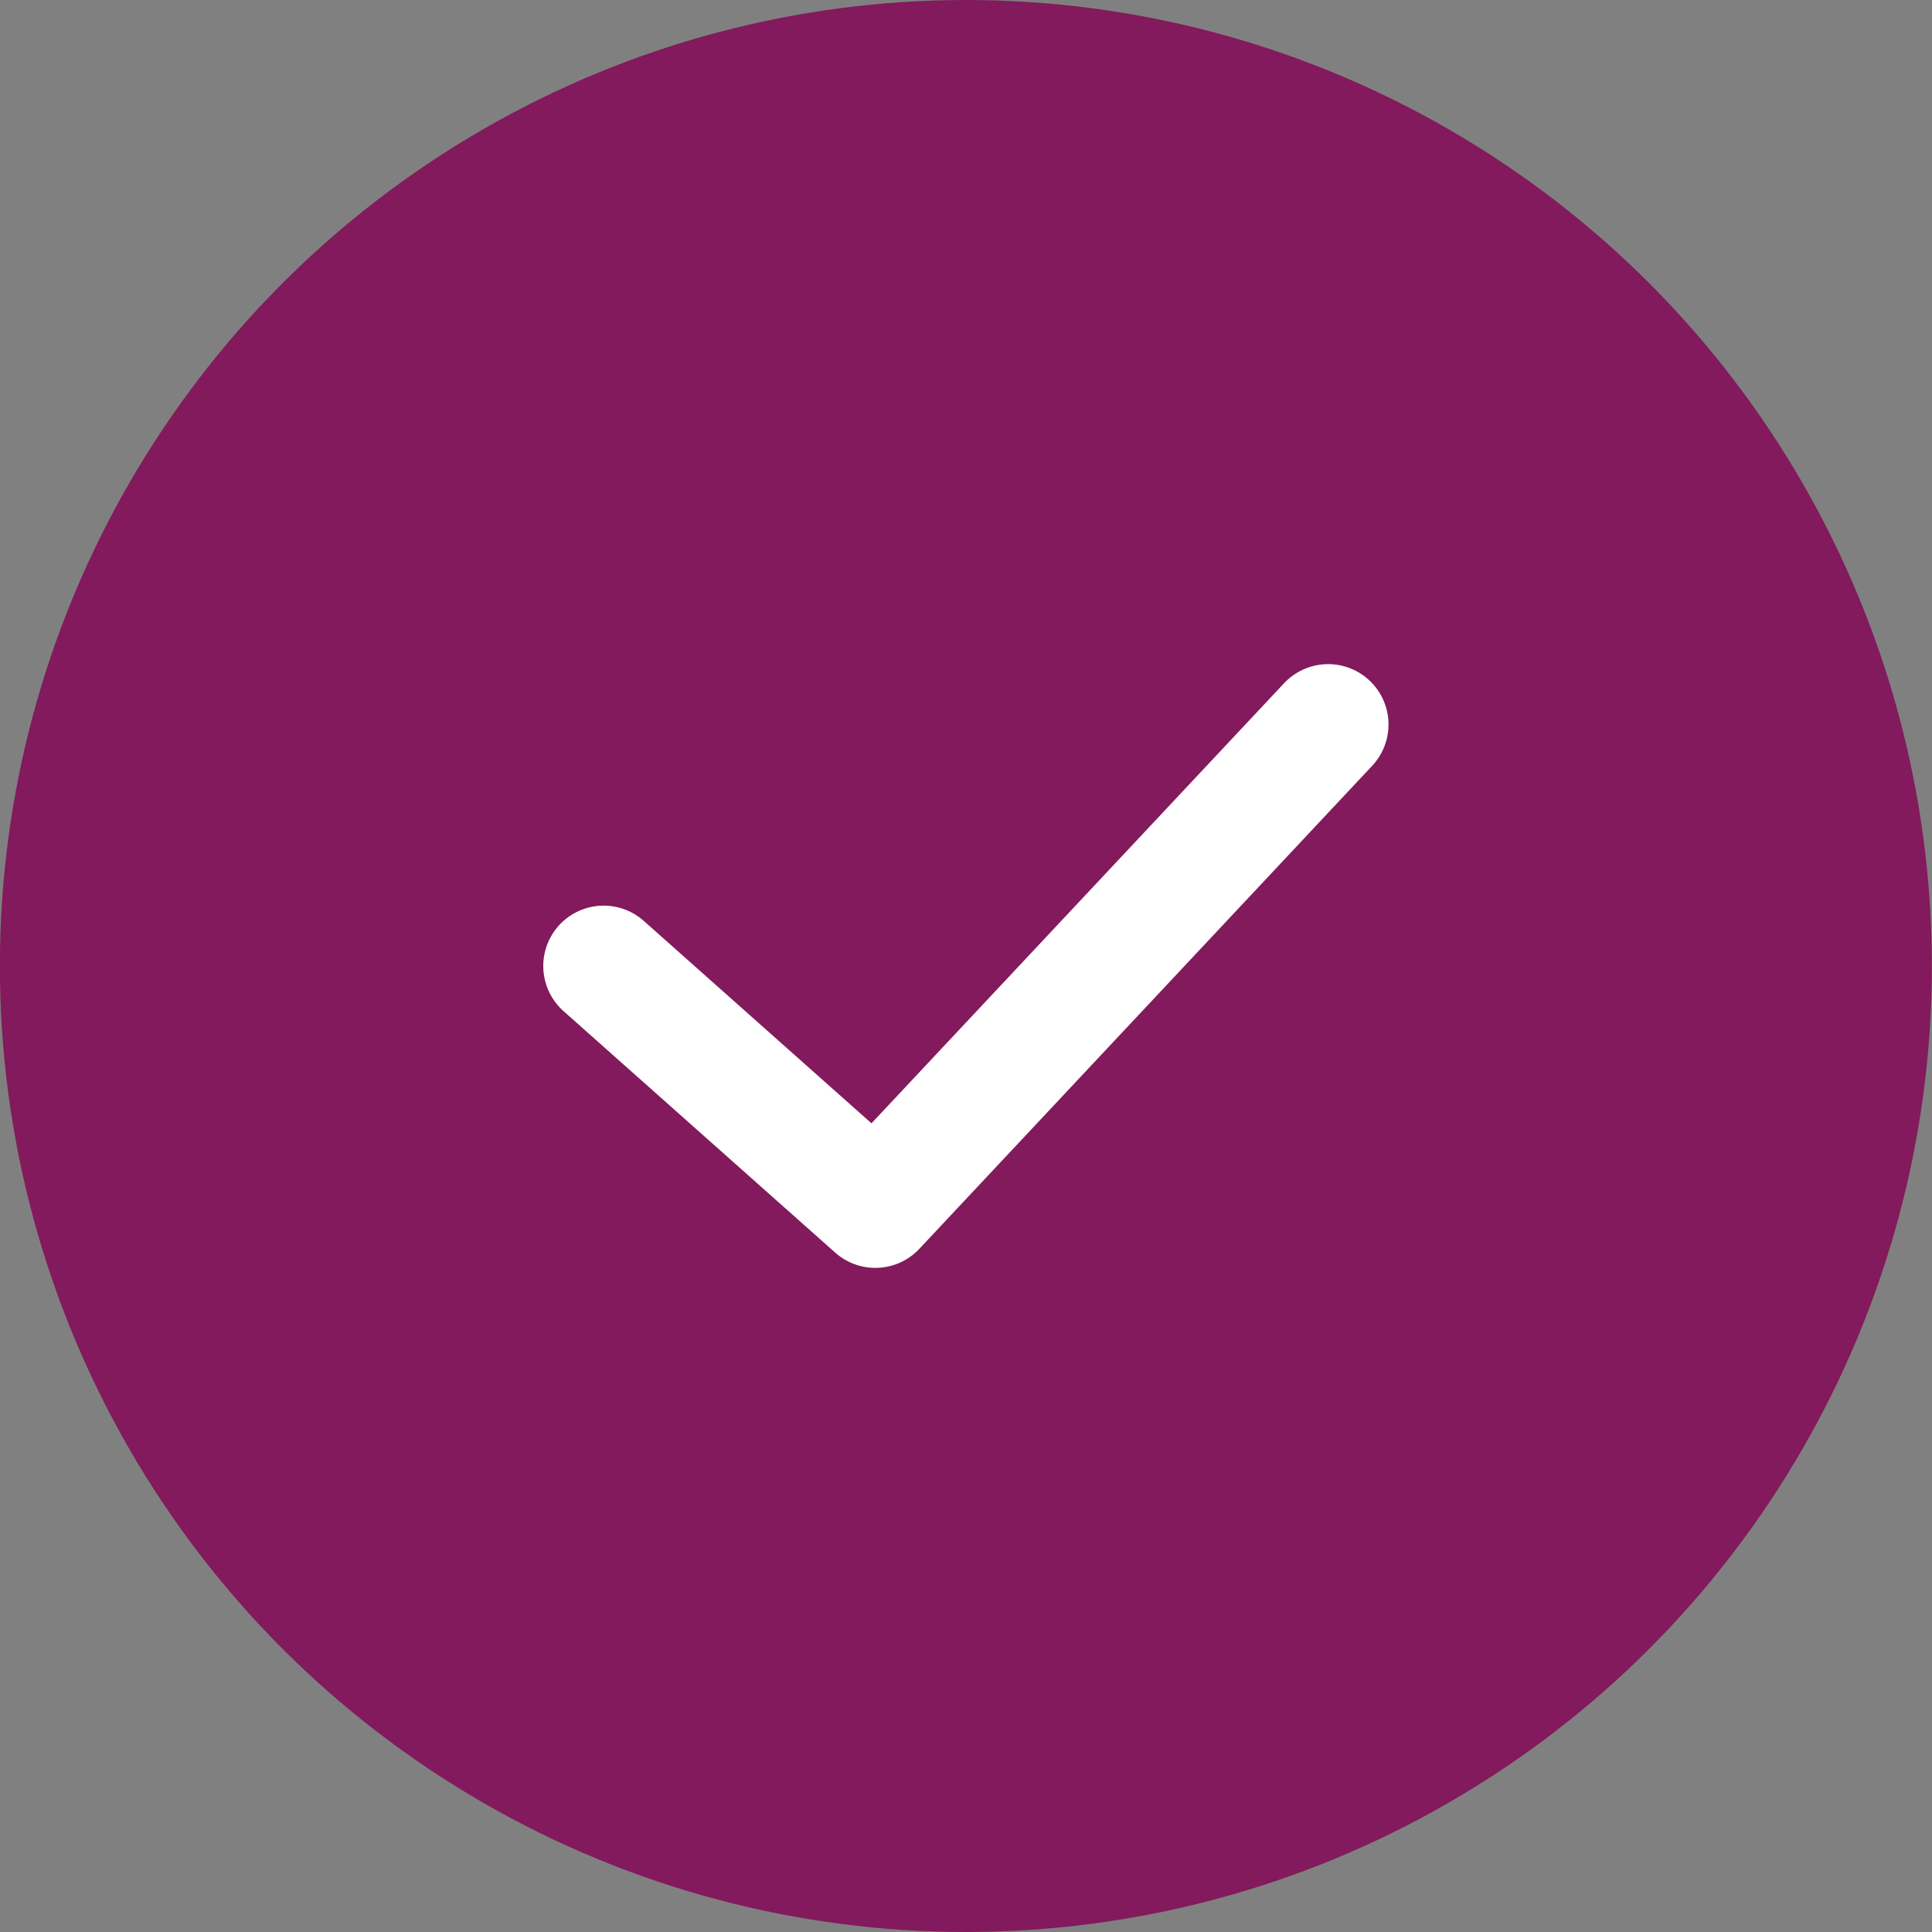 <svg width="16" height="16" viewBox="0 0 16 16" fill="none" xmlns="http://www.w3.org/2000/svg">
<rect x="0" y="0" width="16" height="16" fill="#808080" stroke="none"/>
<g id="Group 470">
<circle id="Ellipse 137" cx="7.999" cy="8" r="8" fill="#821A5D"/>
<path id="Vector" d="M4.999 8L7.249 10L10.999 6" stroke="white" stroke-linecap="round" stroke-linejoin="round"/>
</g>
</svg>
